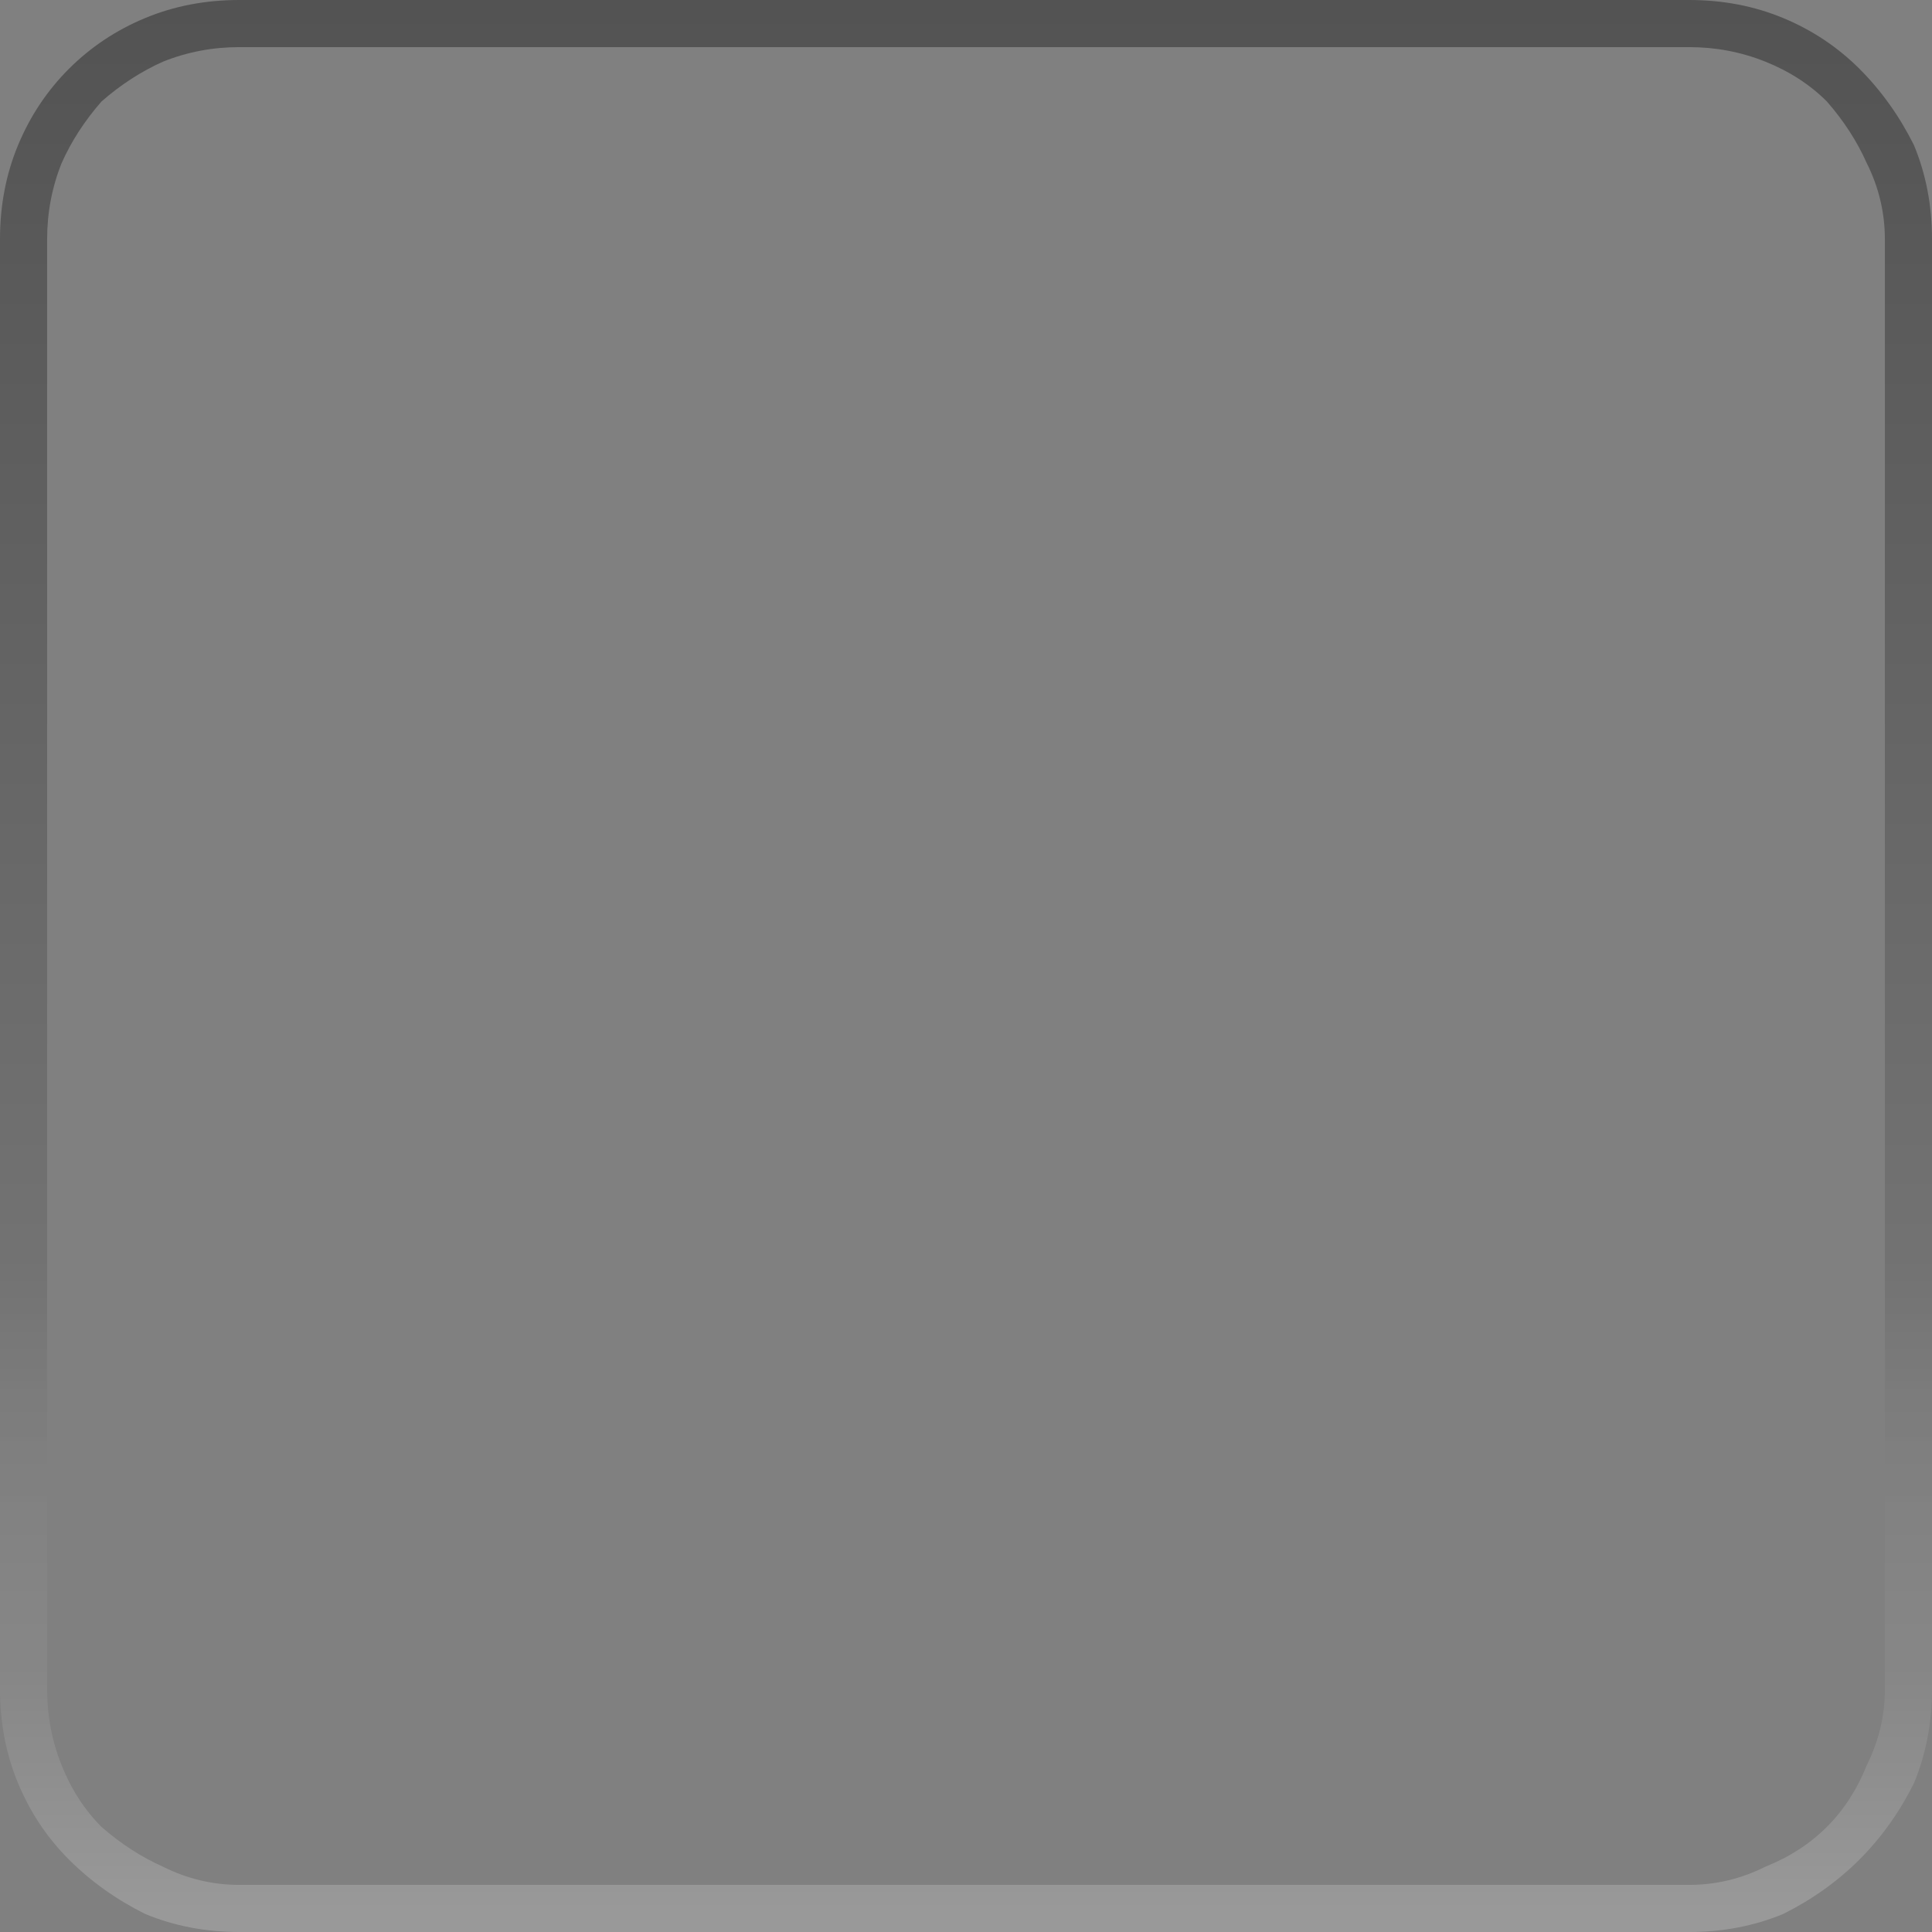 <?xml version="1.0" encoding="UTF-8" standalone="no"?>
<svg xmlns:xlink="http://www.w3.org/1999/xlink" height="26.65px" width="26.65px" xmlns="http://www.w3.org/2000/svg">
  <rect width="100%" height="100%" fill="#808080" stroke="none"/>
  <g transform="matrix(1.0, 0.0, 0.0, 1.0, 0.0, 0.0)">
    <path d="M23.3 0.65 L23.3 0.65 3.3 0.65 Q2.75 0.65 2.25 0.85 1.8 1.05 1.4 1.4 1.05 1.8 0.85 2.25 0.65 2.75 0.65 3.3 L0.65 23.3 Q0.65 23.85 0.85 24.35 1.05 24.85 1.4 25.2 1.8 25.55 2.25 25.75 2.75 26.0 3.3 26.0 L23.3 26.0 Q23.85 26.0 24.35 25.75 24.85 25.55 25.2 25.2 25.55 24.85 25.75 24.35 26.0 23.85 26.0 23.3 L26.0 3.3 Q26.0 2.75 25.75 2.25 25.55 1.8 25.2 1.4 24.85 1.05 24.35 0.85 23.85 0.65 23.3 0.65 M23.3 0.0 L23.3 0.0 23.3 0.0 Q24.0 0.0 24.6 0.25 25.2 0.5 25.65 0.95 26.1 1.4 26.4 2.0 26.65 2.6 26.65 3.3 L26.65 23.3 Q26.65 24.0 26.4 24.6 26.1 25.2 25.65 25.65 25.2 26.1 24.6 26.4 24.0 26.65 23.3 26.65 L3.3 26.65 Q2.6 26.65 2.0 26.4 1.4 26.1 0.95 25.65 0.5 25.2 0.25 24.6 0.0 24.0 0.0 23.3 L0.0 3.3 Q0.0 2.6 0.25 2.0 0.5 1.4 0.95 0.95 1.4 0.5 2.0 0.25 2.6 0.0 3.3 0.0 L23.3 0.0" fill="url(#gradient0)" fill-rule="evenodd" stroke="none"/>
  </g>
  <defs>
    <linearGradient gradientTransform="matrix(0.0, 0.016, -1.0, 0.0, -805.85, 13.3)" gradientUnits="userSpaceOnUse" id="gradient0" spreadMethod="pad" x1="-819.2" x2="819.2">
      <stop offset="0.0" stop-color="#000000" stop-opacity="0.349"/>
      <stop offset="0.663" stop-color="#000000" stop-opacity="0.102"/>
      <stop offset="0.871" stop-color="#ffffff" stop-opacity="0.051"/>
      <stop offset="1.0" stop-color="#ffffff" stop-opacity="0.2"/>
    </linearGradient>
  </defs>
</svg>
